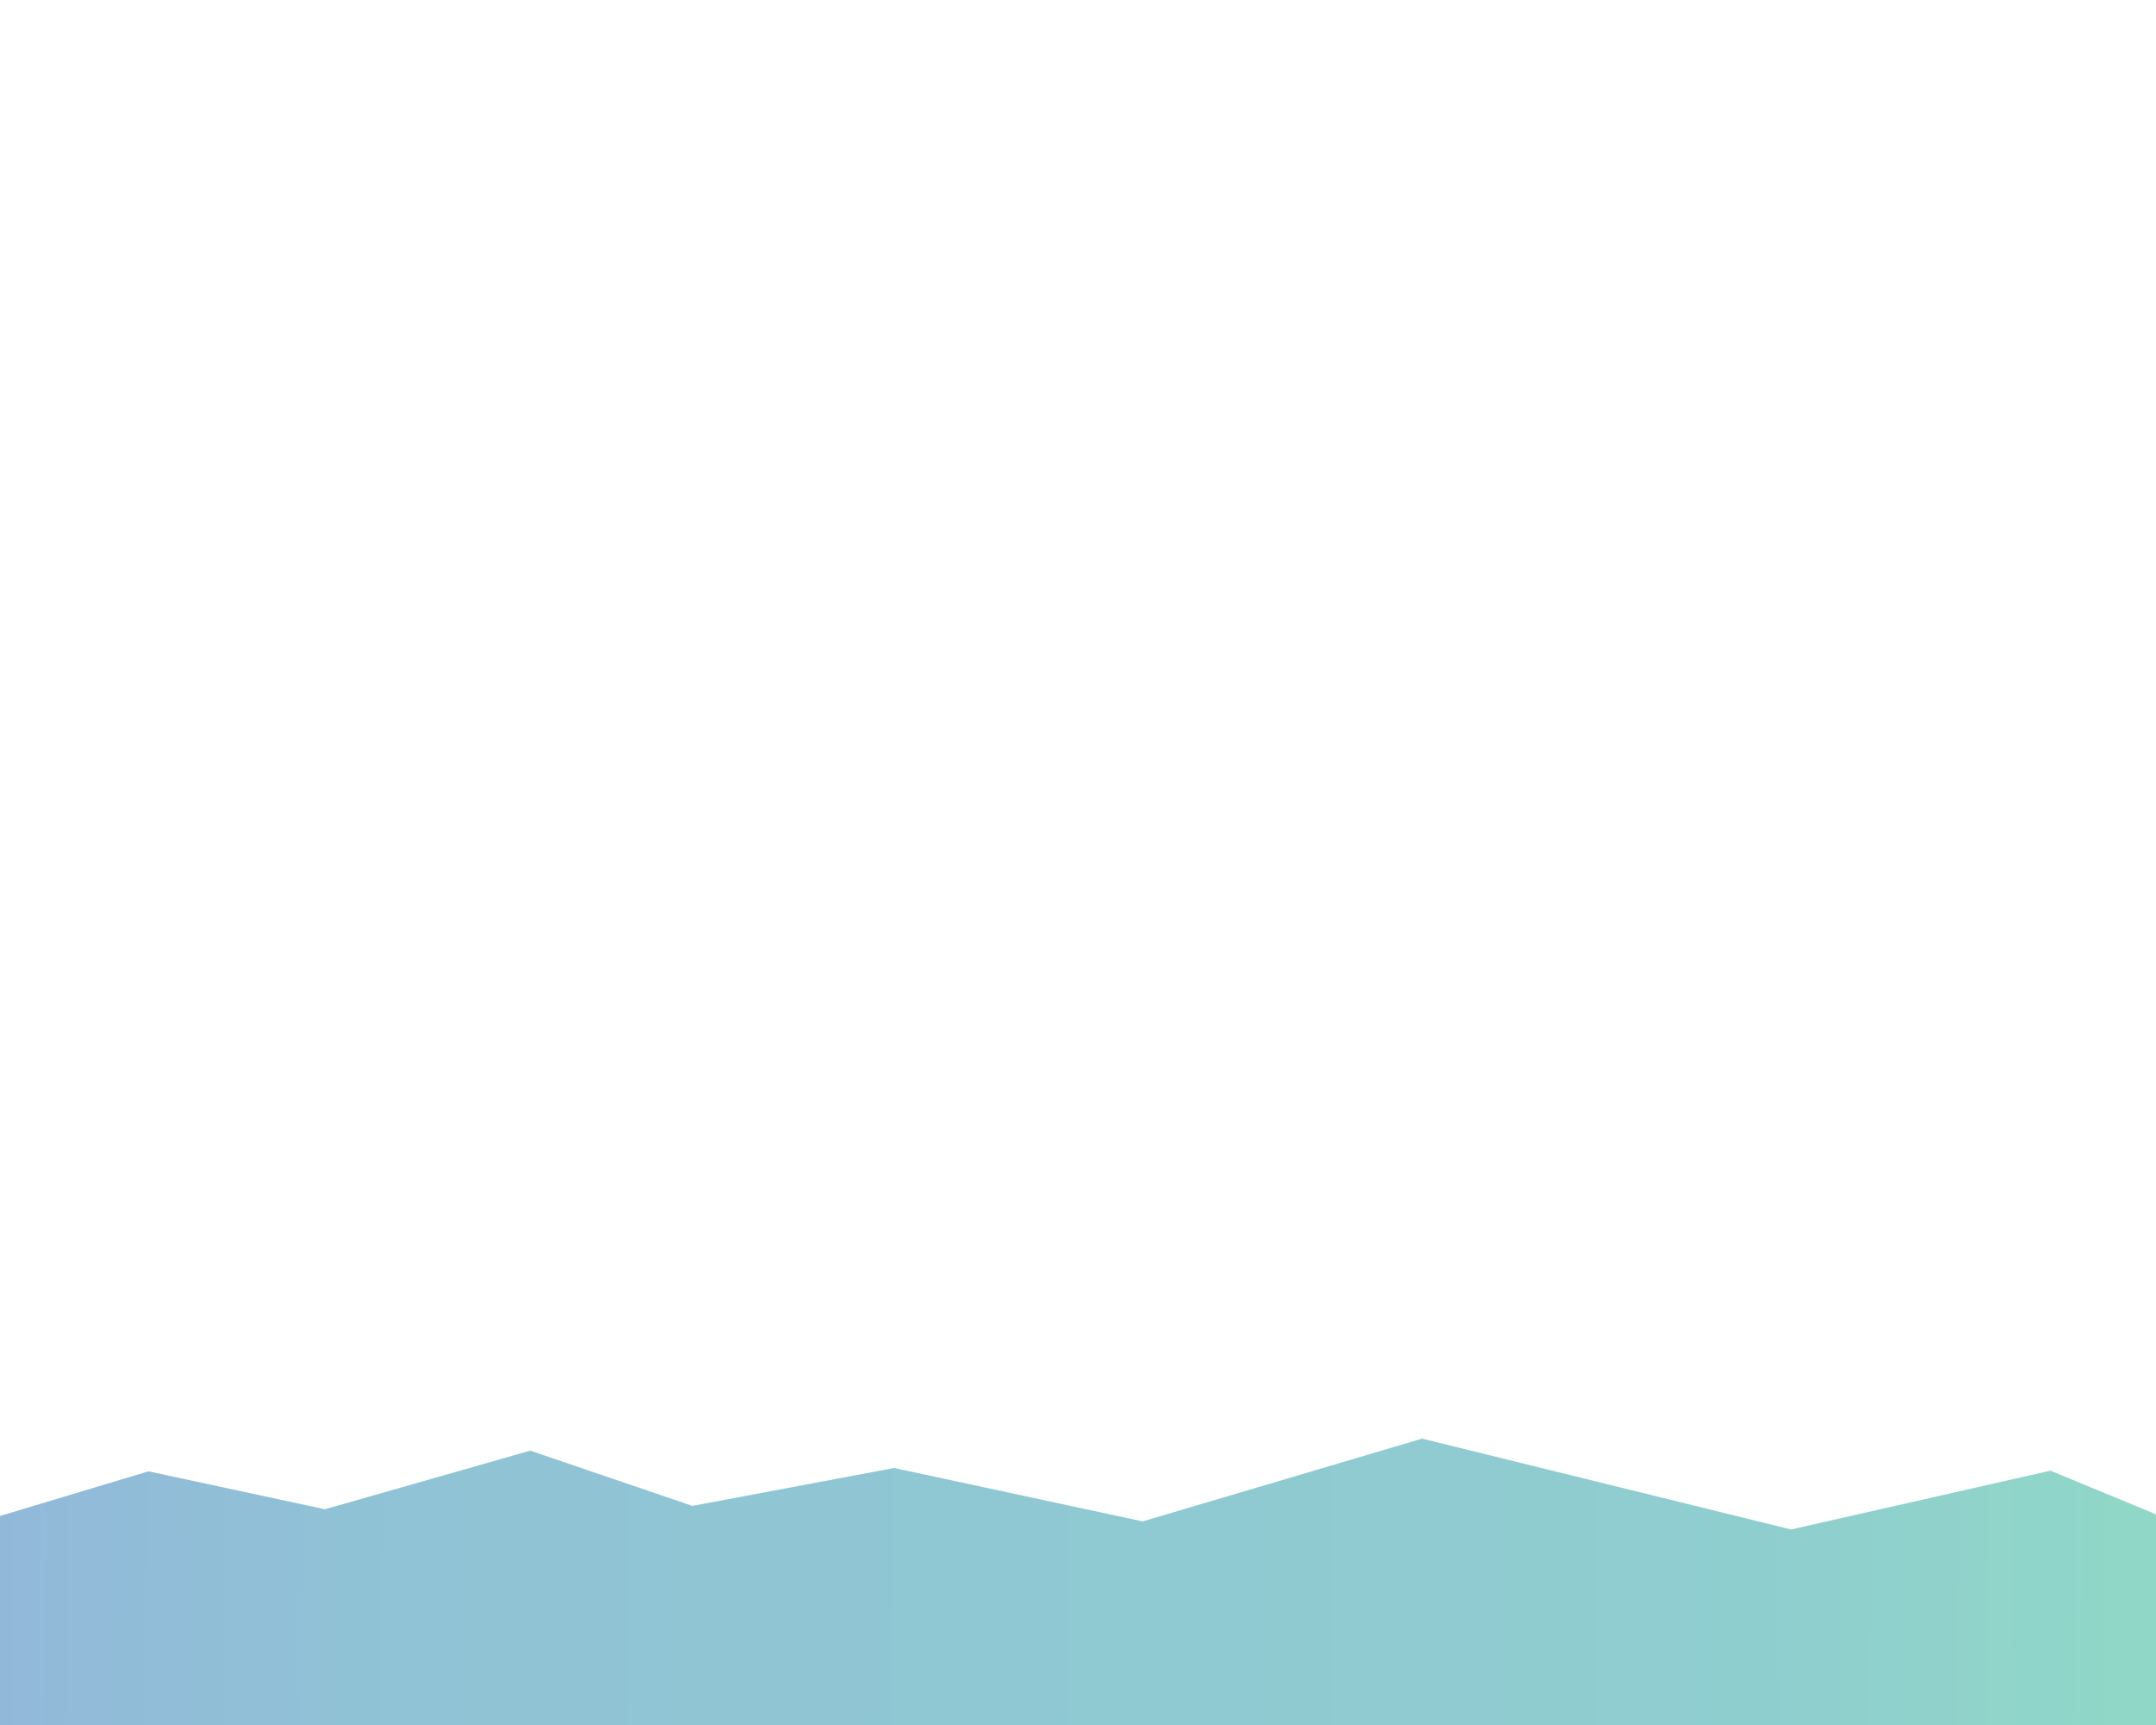 <svg id="Layer_1" data-name="Layer 1" xmlns="http://www.w3.org/2000/svg" xmlns:xlink="http://www.w3.org/1999/xlink" viewBox="0 0 1280 1024">
  <filter id="filter">
    <feGaussianBlur in="SourceGraphic" stdDeviation="2" />
  </filter>
  <defs>
    <style>
      .cls-1 {
        fill: url(#linear-gradient);
      opacity: .7
      }
    </style>
    <linearGradient id="linear-gradient" x1="1.86" y1="935.38" x2="1278.53" y2="946.38" gradientUnits="userSpaceOnUse">
      <stop offset="0" stop-color="#2271b4" />
      <stop offset="0.18" stop-color="#1e86ac"/>
      <stop offset="0.81" stop-color="#1c9c9f"/>
      <stop offset="1" stop-color="#1fb08e"/>
    </linearGradient>
  </defs>
  <polygon class="cls-1" points="1280 1024 0 1024 0 899.93 88.13 873.42 192.92 895.93 314.82 861.13 411.06 893.93 530.82 871.44 678.39 903.13 844.31 854 1063.34 907.93 1217.32 873.02 1280 898.93 1280 1024" filter="url(#filter)"/>
</svg>
